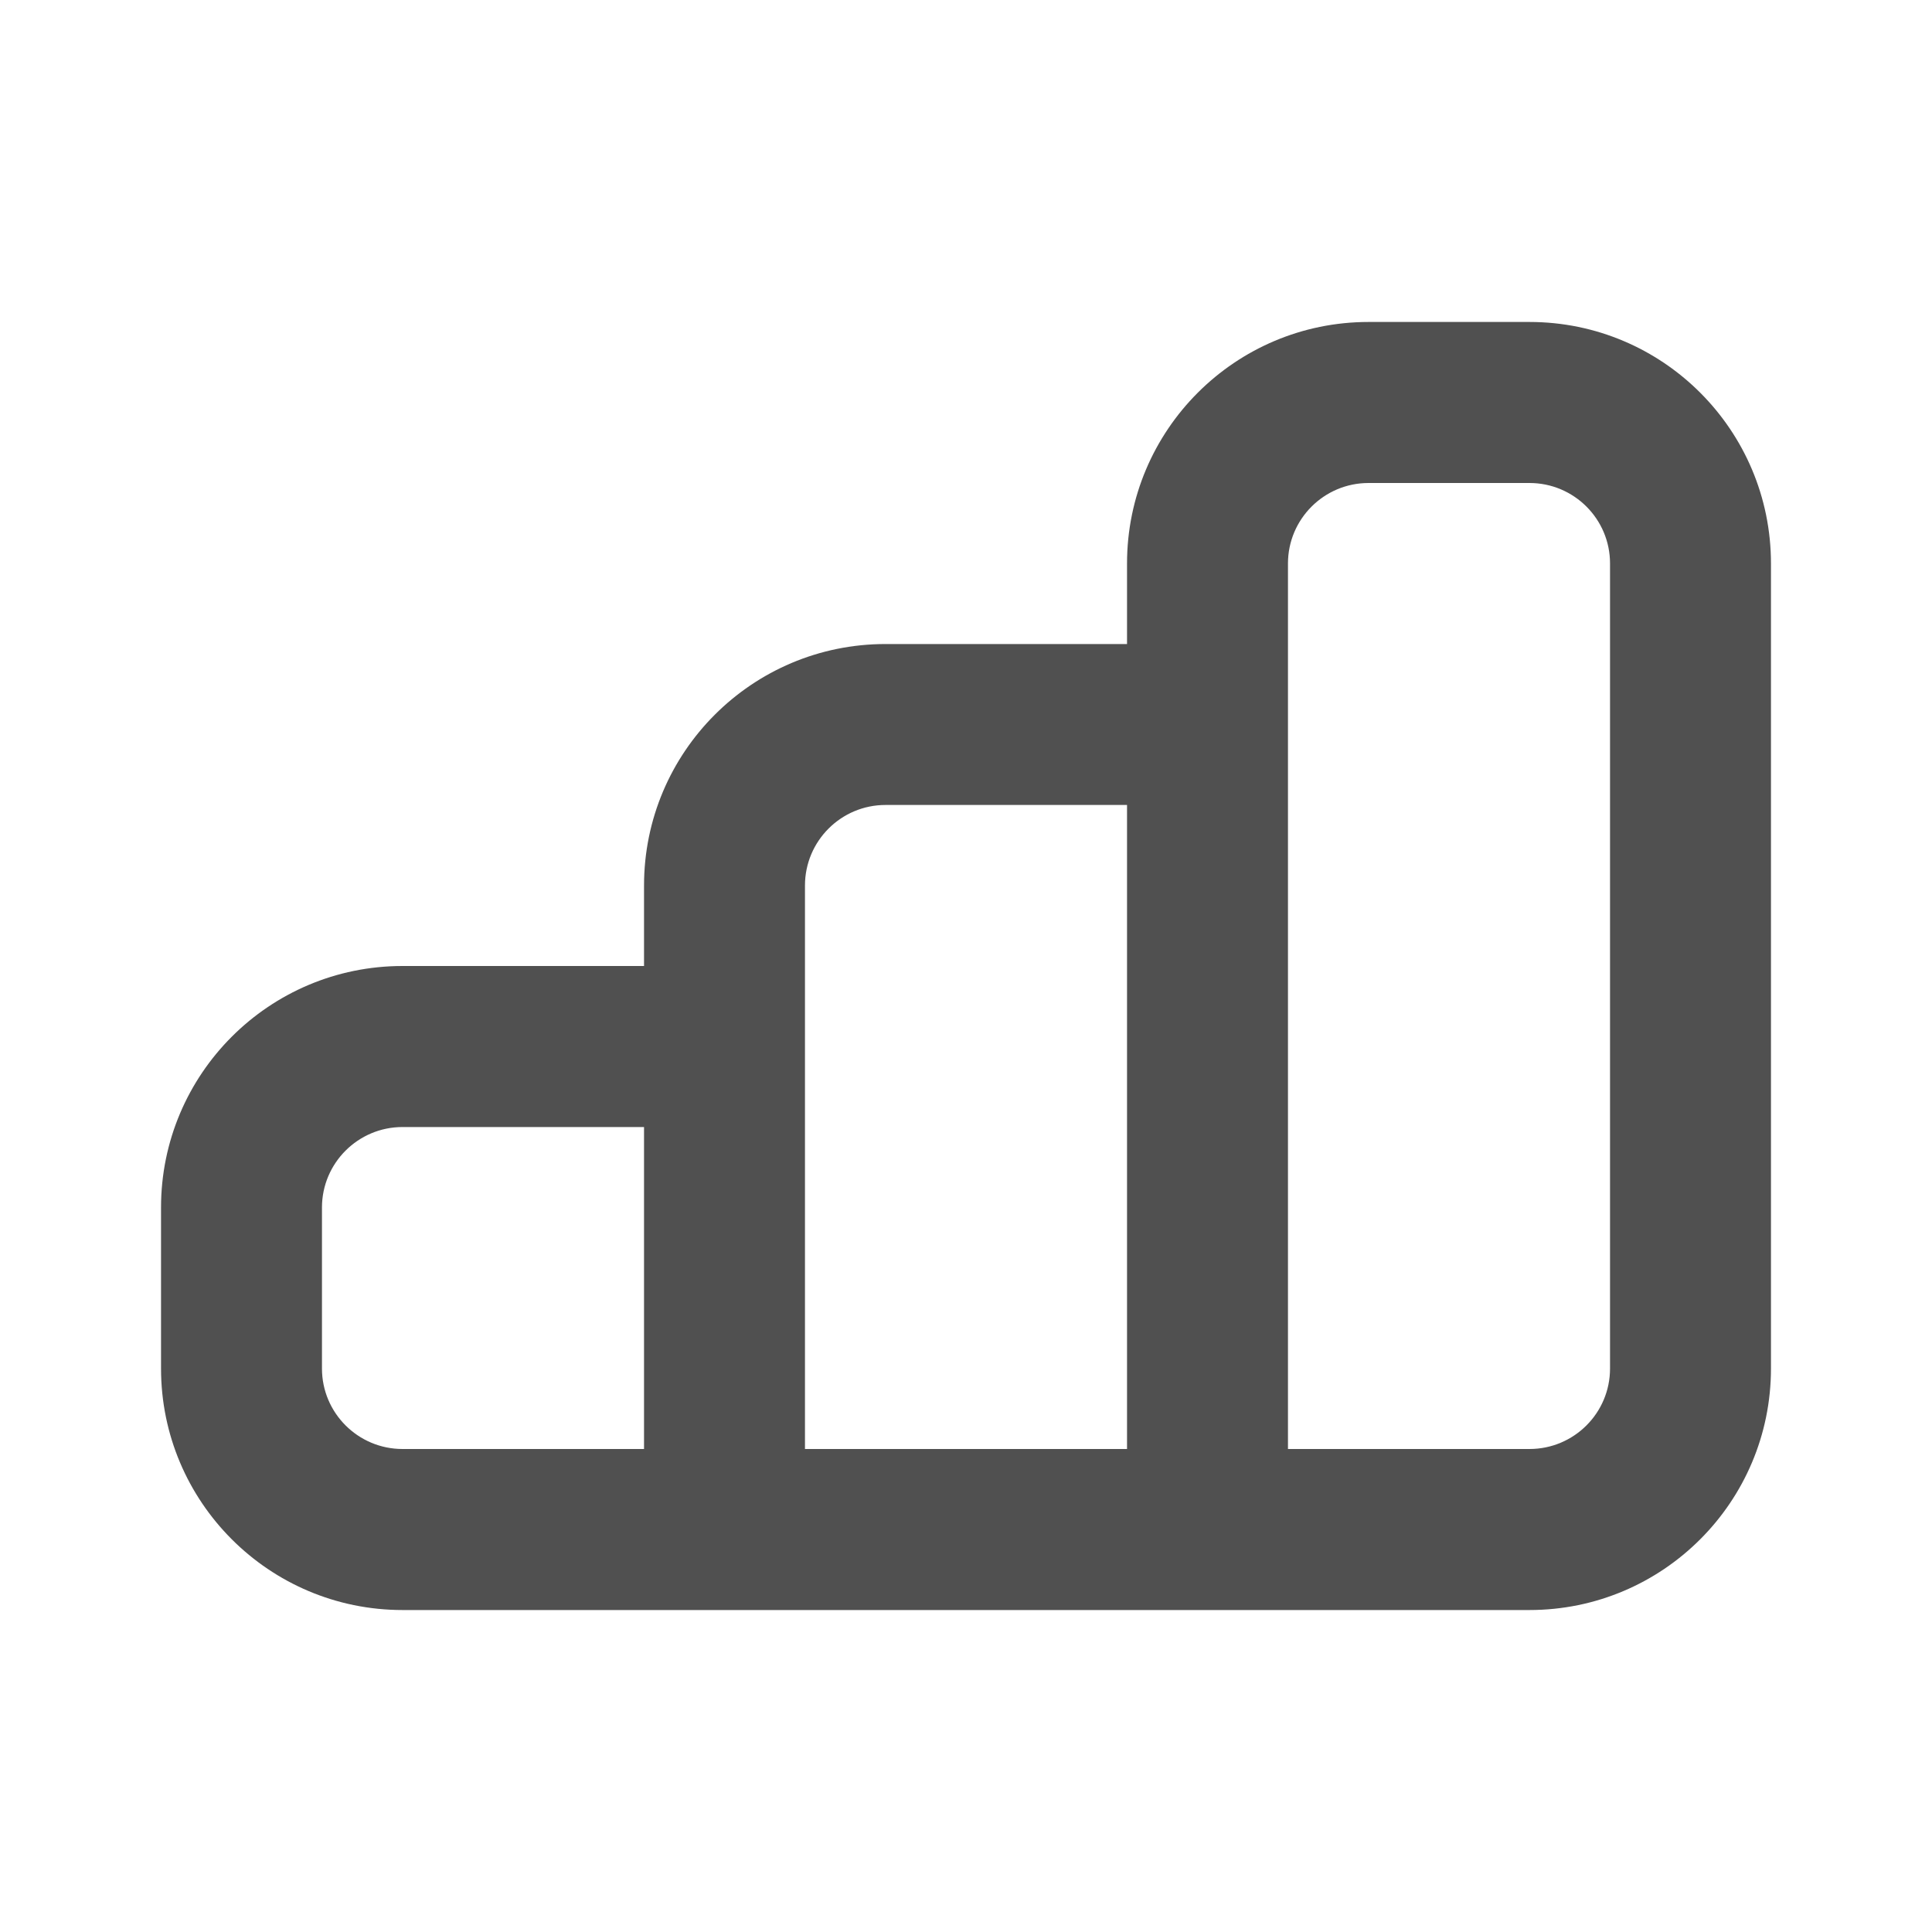 <svg width="20" height="20" viewBox="0 0 20 20" fill="none" xmlns="http://www.w3.org/2000/svg">
<g clip-path="url(#clip0_5408_13)">
<path fill-rule="evenodd" clip-rule="evenodd" d="M11.667 5.833C11.667 4.453 12.786 3.333 14.167 3.333H15.833C17.214 3.333 18.333 4.453 18.333 5.833V14.167C18.333 15.547 17.214 16.667 15.833 16.667H4.167C2.786 16.667 1.667 15.547 1.667 14.167V12.5C1.667 11.119 2.786 10 4.167 10H6.667V9.167C6.667 7.786 7.786 6.667 9.167 6.667H11.667V5.833ZM13.333 15H15.833C16.294 15 16.667 14.627 16.667 14.167V5.833C16.667 5.373 16.294 5 15.833 5H14.167C13.707 5 13.333 5.373 13.333 5.833V15ZM11.667 15V8.333H9.167C8.707 8.333 8.333 8.706 8.333 9.167V15H11.667ZM6.667 15V11.667H4.167C3.707 11.667 3.333 12.04 3.333 12.5V14.167C3.333 14.627 3.707 15 4.167 15H6.667Z" fill="#505050"/>
</g>
<defs>
<clipPath id="clip0_5408_13">
<rect width="20" height="20" fill="white"/>
</clipPath>
</defs>
</svg>

